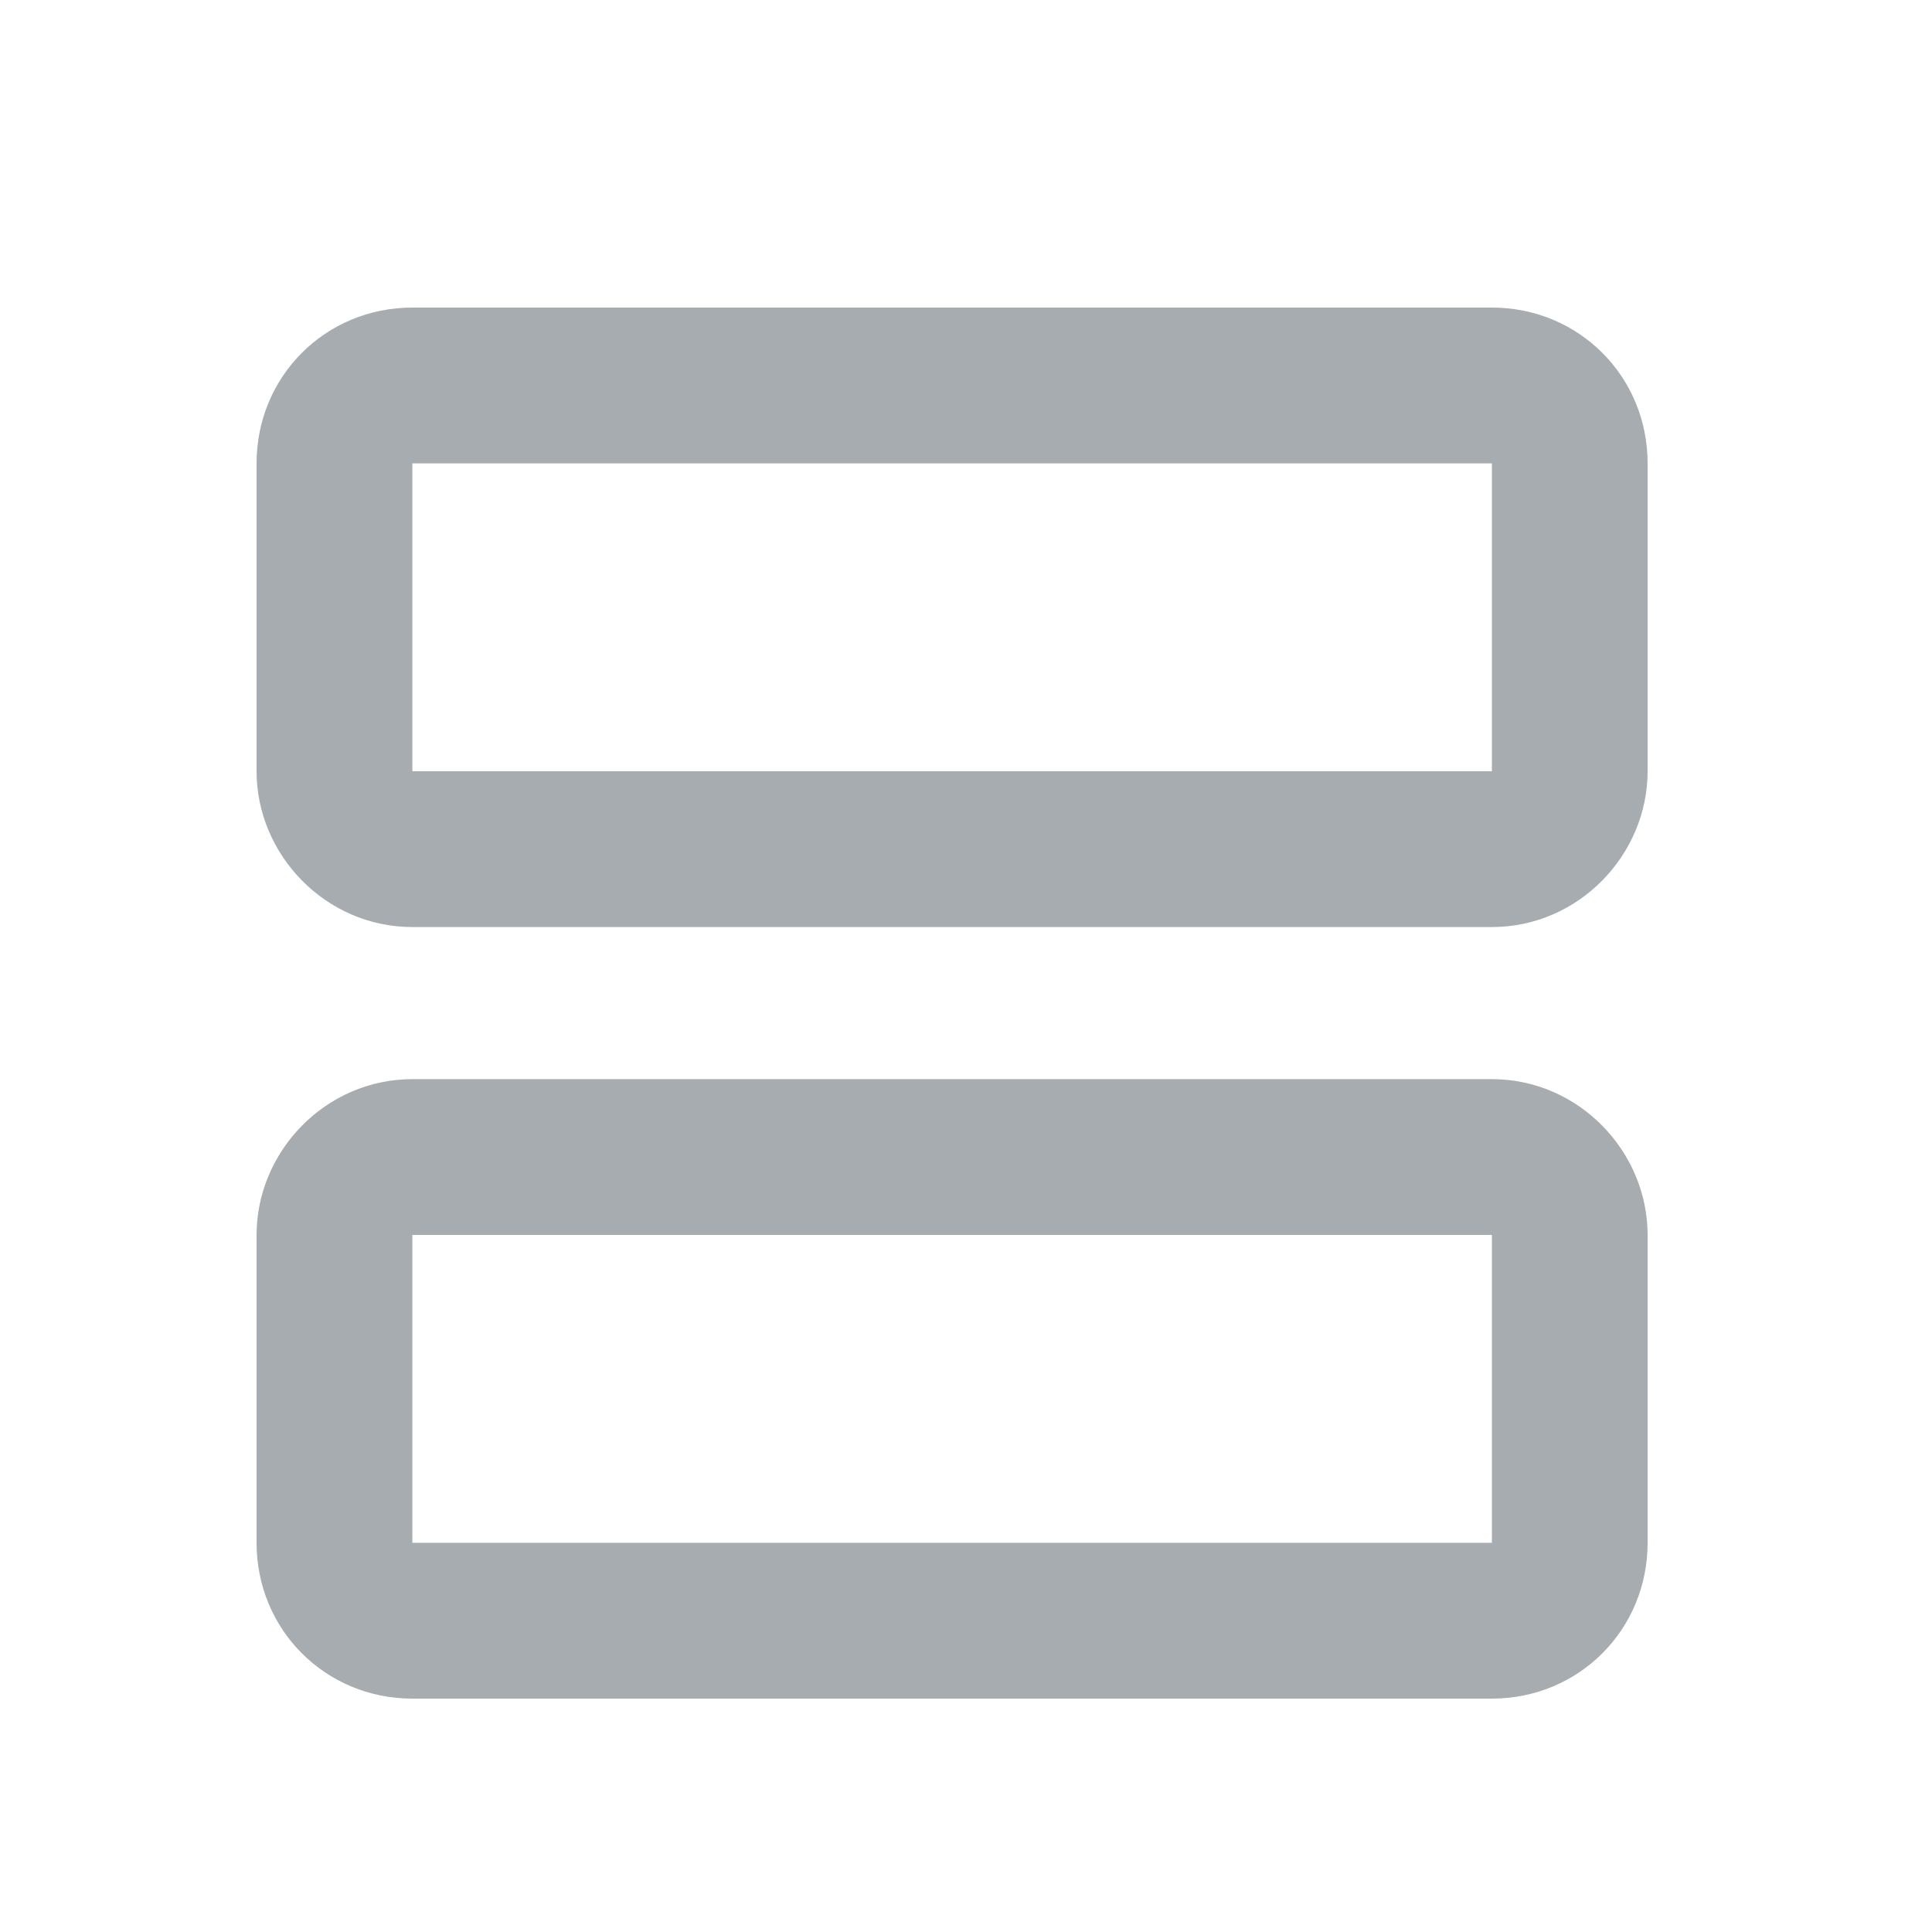 <svg width="25" height="25" viewBox="0 0 25 25" fill="none" xmlns="http://www.w3.org/2000/svg">
<path d="M19.305 13.964H5.336C4.211 13.964 3.32 14.902 3.32 15.98V19.964C3.32 21.089 4.211 21.98 5.336 21.98H19.305C20.43 21.98 21.32 21.089 21.32 19.964V15.98C21.32 14.902 20.43 13.964 19.305 13.964ZM19.305 19.964H5.336V15.98H19.305V19.964ZM19.305 3.98H5.336C4.211 3.98 3.32 4.871 3.32 5.996V9.98C3.32 11.058 4.211 11.996 5.336 11.996H19.305C20.43 11.996 21.32 11.058 21.32 9.98V5.996C21.32 4.871 20.43 3.98 19.305 3.98ZM19.305 9.98H5.336V5.996H19.305V9.98Z" fill="#A7ACB1"/>
</svg>
